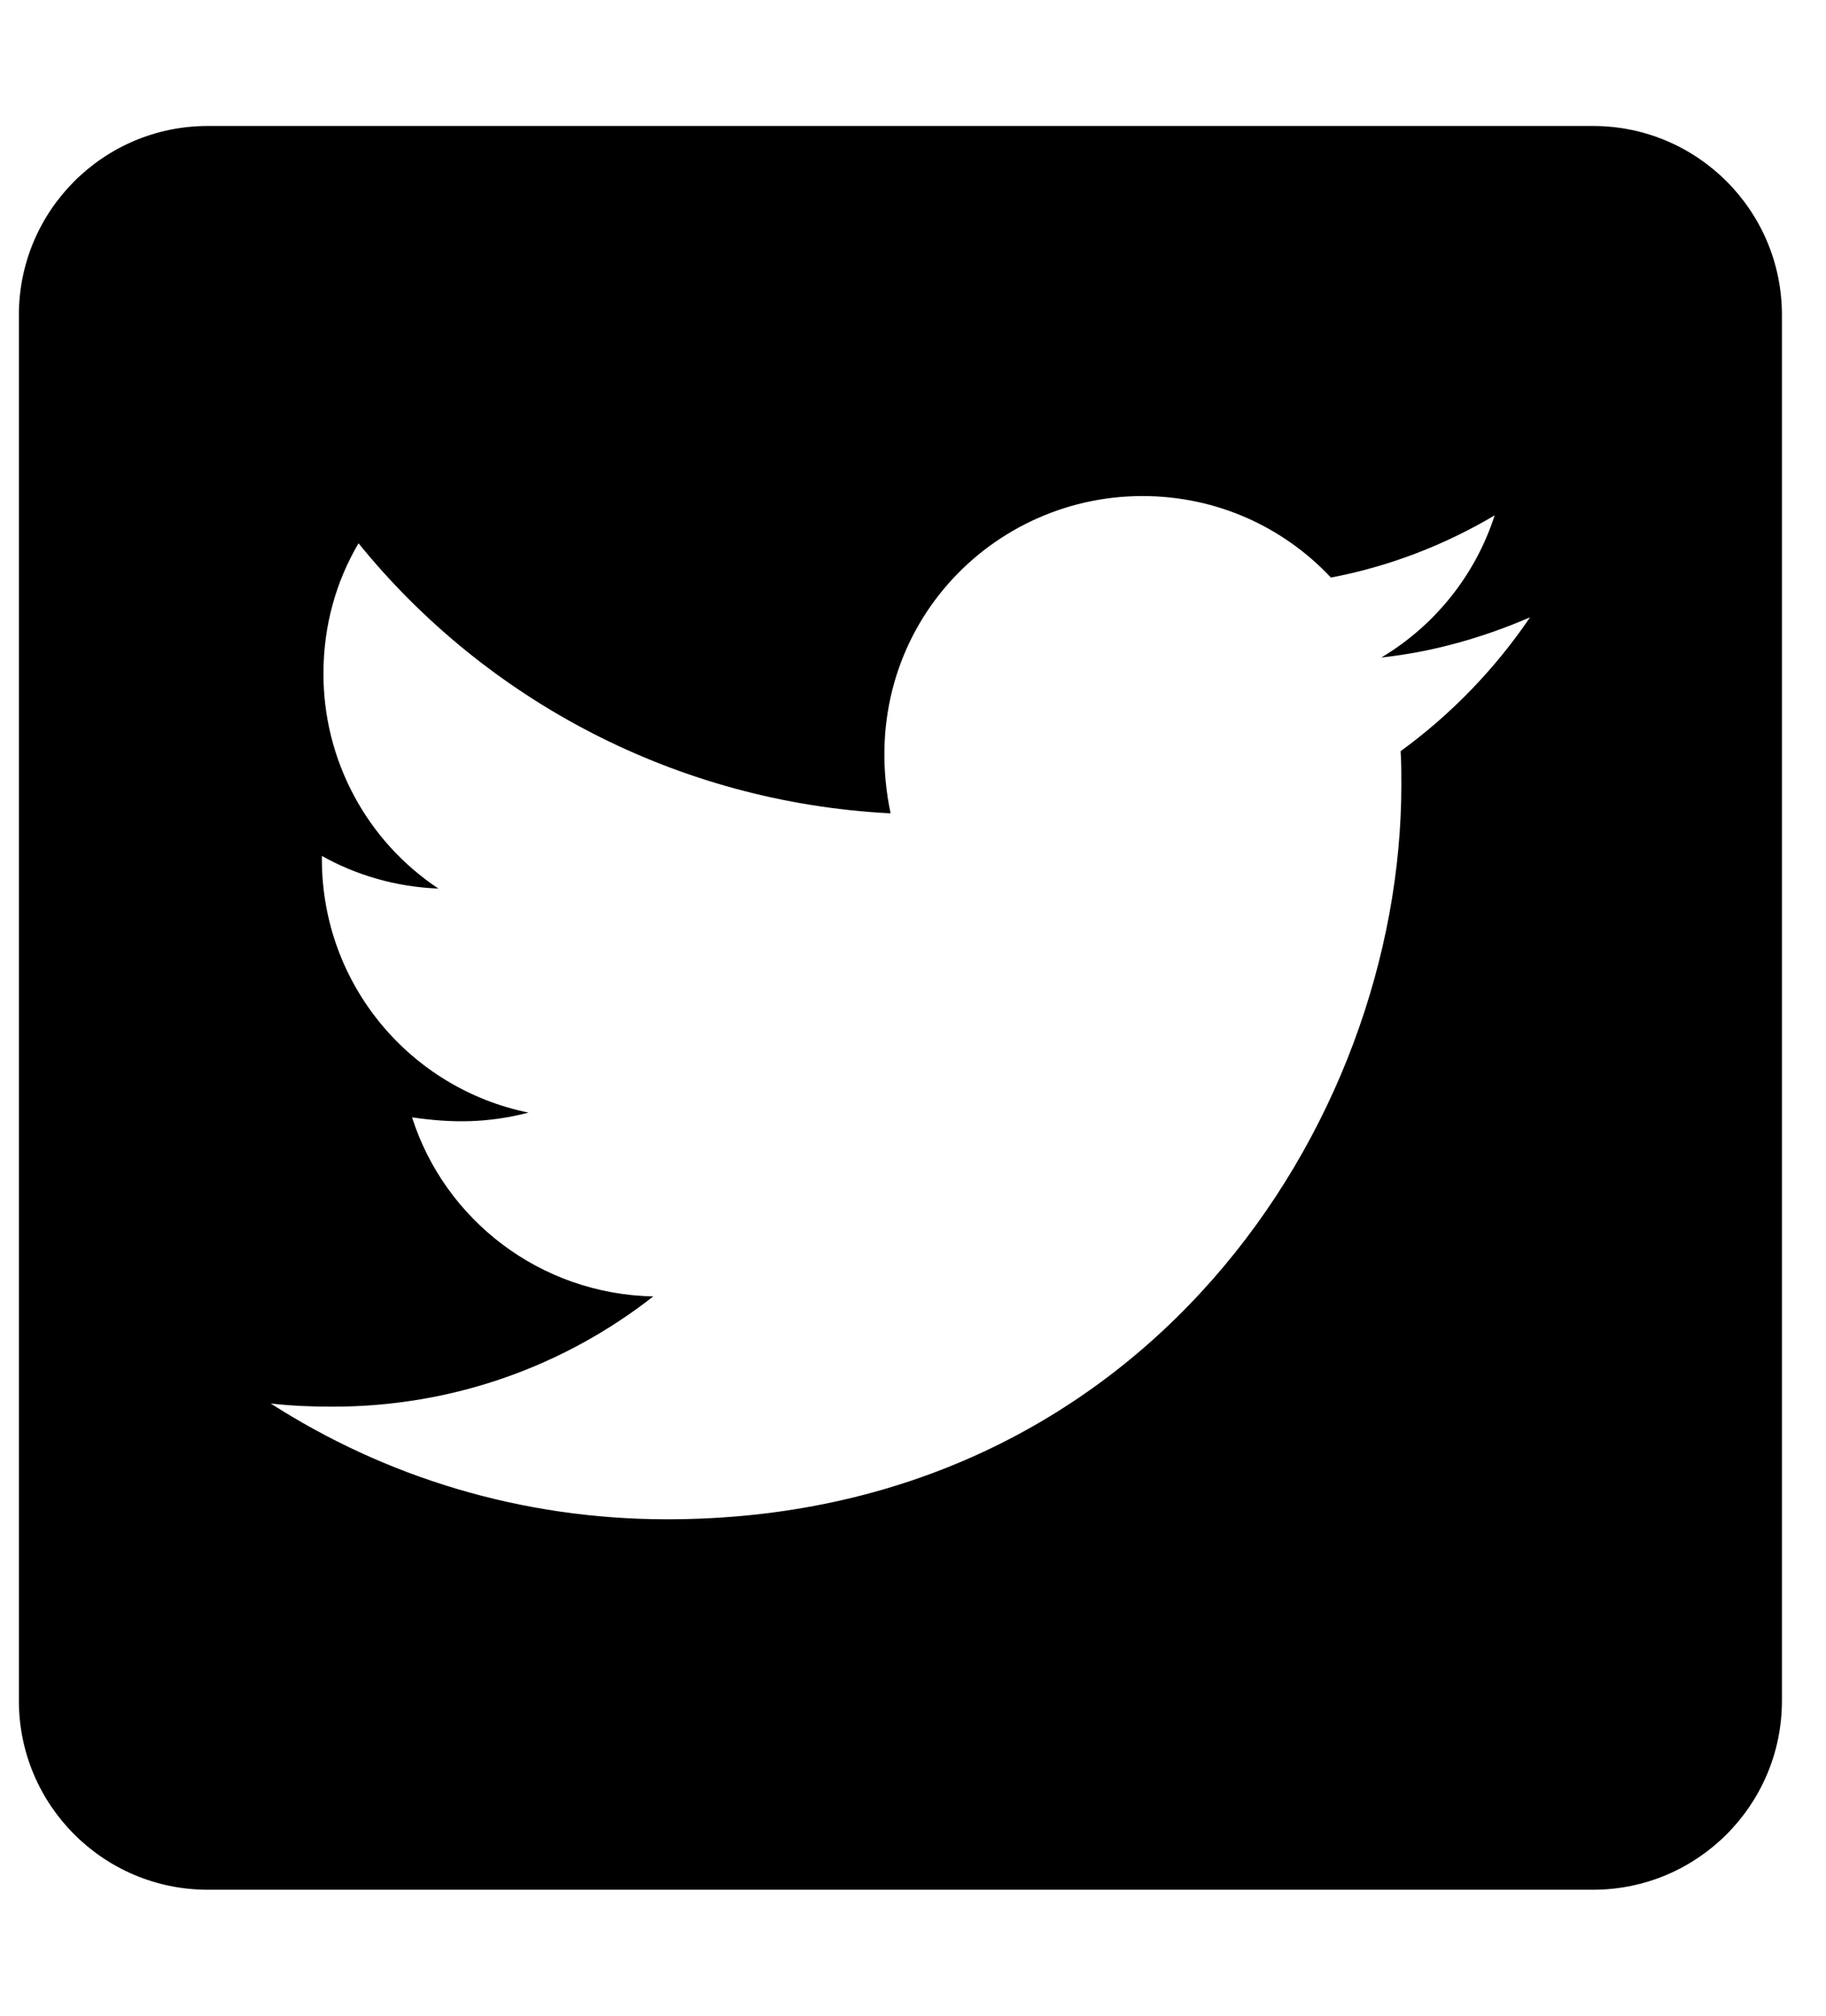 <svg width="29" height="32" viewBox="0 0 29 32" fill="none" xmlns="http://www.w3.org/2000/svg">
<g clip-path="url(#clip0)">
<path d="M25.3 2H3.3C1.644 2 0.3 3.344 0.3 5V27C0.3 28.656 1.644 30 3.3 30H25.3C26.956 30 28.3 28.656 28.3 27V5C28.3 3.344 26.956 2 25.3 2ZM22.244 11.925C22.256 12.1 22.256 12.281 22.256 12.456C22.256 17.875 18.131 24.119 10.594 24.119C8.269 24.119 6.112 23.444 4.3 22.281C4.631 22.319 4.95 22.331 5.287 22.331C7.206 22.331 8.969 21.681 10.375 20.581C8.575 20.544 7.062 19.363 6.544 17.738C7.175 17.831 7.744 17.831 8.394 17.663C6.519 17.281 5.112 15.631 5.112 13.637V13.588C5.656 13.894 6.294 14.081 6.962 14.106C6.4 13.732 5.939 13.225 5.621 12.63C5.302 12.034 5.136 11.369 5.137 10.694C5.137 9.931 5.337 9.231 5.694 8.625C7.712 11.113 10.744 12.738 14.144 12.912C13.562 10.131 15.644 7.875 18.144 7.875C19.325 7.875 20.387 8.369 21.137 9.169C22.062 8.994 22.95 8.65 23.738 8.181C23.431 9.131 22.788 9.931 21.938 10.438C22.762 10.35 23.562 10.119 24.3 9.8C23.744 10.619 23.044 11.344 22.244 11.925Z" fill="black"/>
</g>
<defs>
<clipPath id="clip0">
<rect width="28" height="32" fill="white" transform="translate(0.3)"/>
</clipPath>
</defs>
</svg>
